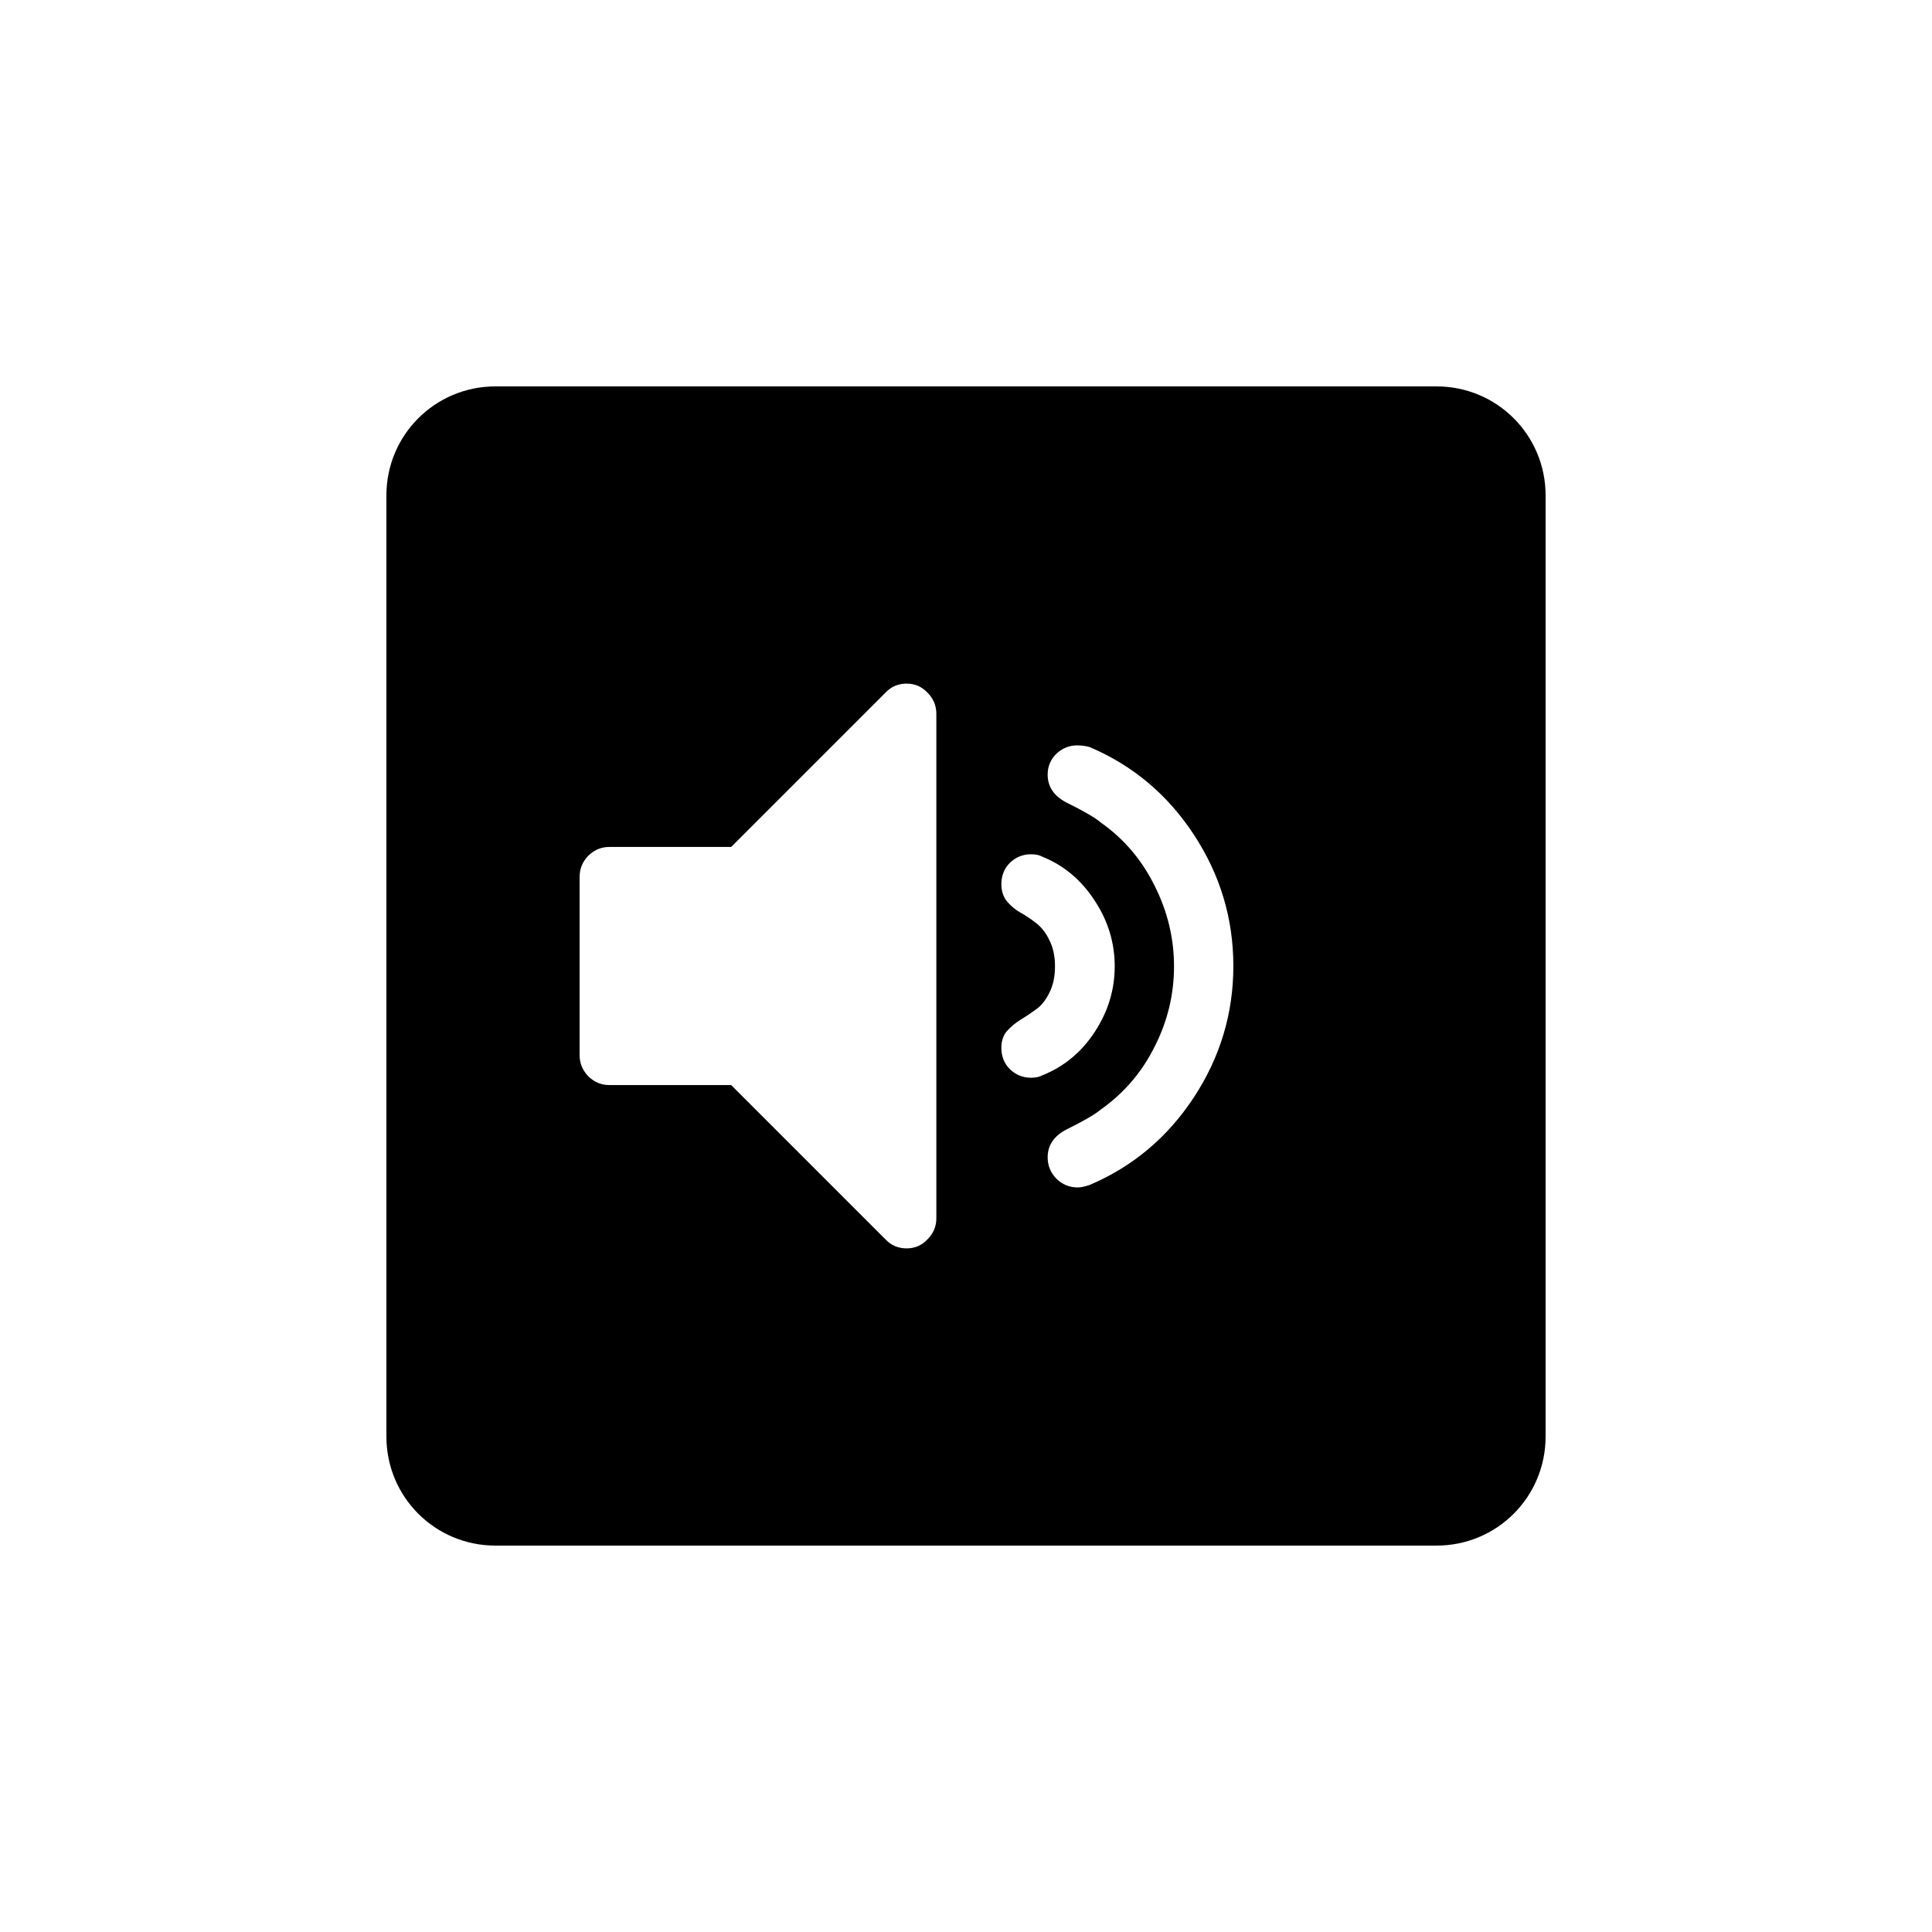 <?xml version="1.0" encoding="UTF-8" standalone="no"?>
<svg
   width="1000"
   height="1000"
   viewBox="0 0 264.583 264.583"
   version="1.1"
   id="svg221"
   xmlns="http://www.w3.org/2000/svg"
   xmlns:svg="http://www.w3.org/2000/svg"
   xmlns:rdf="http://www.w3.org/1999/02/22-rdf-syntax-ns#"
   xmlns:cc="http://creativecommons.org/ns#"
   xmlns:dc="http://purl.org/dc/elements/1.1/">
  <defs
     id="defs215" />
  <g
     id="layer1">
    <path
       id="rect12-1-6-67-3-7-8-1-4-2-7"
       style="display:inline;fill:#000000;fill-opacity:1;stroke:none;stroke-width:0.303"
       d="m 67.851,52.917 c -8.274,0 -14.934,6.661 -14.934,14.934 V 196.732 c 0,8.274 6.661,14.934 14.934,14.934 H 196.732 c 8.274,0 14.934,-6.661 14.934,-14.934 V 67.851 c 0,-8.274 -6.661,-14.934 -14.934,-14.934 z m 56.317,40.703 c 1.113,0 2.058,0.408 2.838,1.224 0.816,0.816 1.224,1.78 1.224,2.893 v 69.109 c 0,1.112 -0.408,2.077 -1.224,2.893 -0.779,0.816 -1.725,1.224 -2.838,1.224 -1.15,0 -2.115,-0.408 -2.894,-1.224 L 100.13,148.595 H 83.437 c -1.113,0 -2.077,-0.408 -2.893,-1.224 -0.779,-0.816 -1.169,-1.78 -1.169,-2.893 v -24.372 c 0,-1.113 0.389,-2.077 1.169,-2.893 0.816,-0.816 1.78,-1.224 2.893,-1.224 H 100.13 l 21.145,-21.145 c 0.779,-0.816 1.744,-1.224 2.894,-1.224 z m 23.37,8.458 c 0.556,0 1.113,0.074 1.669,0.223 5.935,2.522 10.702,6.528 14.3,12.018 3.598,5.49 5.398,11.481 5.398,17.974 0,6.491 -1.8,12.482 -5.398,17.972 -3.598,5.49 -8.365,9.497 -14.3,12.019 -0.668,0.223 -1.205,0.334 -1.613,0.334 -1.15,0 -2.134,-0.408 -2.95,-1.224 -0.779,-0.816 -1.169,-1.78 -1.169,-2.893 0,-1.632 0.835,-2.893 2.504,-3.784 2.411,-1.187 4.007,-2.114 4.785,-2.782 3.153,-2.226 5.602,-5.082 7.345,-8.569 1.781,-3.487 2.671,-7.16 2.671,-11.017 0,-3.858 -0.89,-7.549 -2.671,-11.073 -1.743,-3.524 -4.192,-6.399 -7.345,-8.625 -0.779,-0.668 -2.374,-1.595 -4.785,-2.782 -1.669,-0.89 -2.504,-2.151 -2.504,-3.784 0,-1.113 0.389,-2.059 1.169,-2.838 0.816,-0.779 1.781,-1.169 2.894,-1.169 z m -6.344,14.912 c 0.631,0 1.151,0.111 1.559,0.334 2.931,1.187 5.304,3.171 7.122,5.953 1.855,2.782 2.783,5.806 2.783,9.071 0,3.19 -0.91,6.176 -2.727,8.958 -1.818,2.783 -4.21,4.767 -7.177,5.954 -0.408,0.222 -0.928,0.334 -1.559,0.334 -1.113,0 -2.077,-0.39 -2.893,-1.169 -0.779,-0.779 -1.168,-1.762 -1.168,-2.949 0,-0.89 0.241,-1.632 0.724,-2.226 0.519,-0.594 1.131,-1.112 1.836,-1.558 0.742,-0.445 1.466,-0.927 2.17,-1.447 0.742,-0.519 1.353,-1.28 1.836,-2.281 0.519,-1.002 0.779,-2.208 0.779,-3.617 0,-1.409 -0.26,-2.615 -0.779,-3.617 -0.482,-1.002 -1.094,-1.781 -1.836,-2.337 -0.705,-0.557 -1.429,-1.038 -2.17,-1.447 -0.705,-0.408 -1.316,-0.927 -1.836,-1.558 -0.482,-0.63 -0.724,-1.391 -0.724,-2.281 0,-1.187 0.389,-2.171 1.168,-2.95 0.816,-0.779 1.78,-1.167 2.893,-1.168 z" />
  </g>
</svg>
